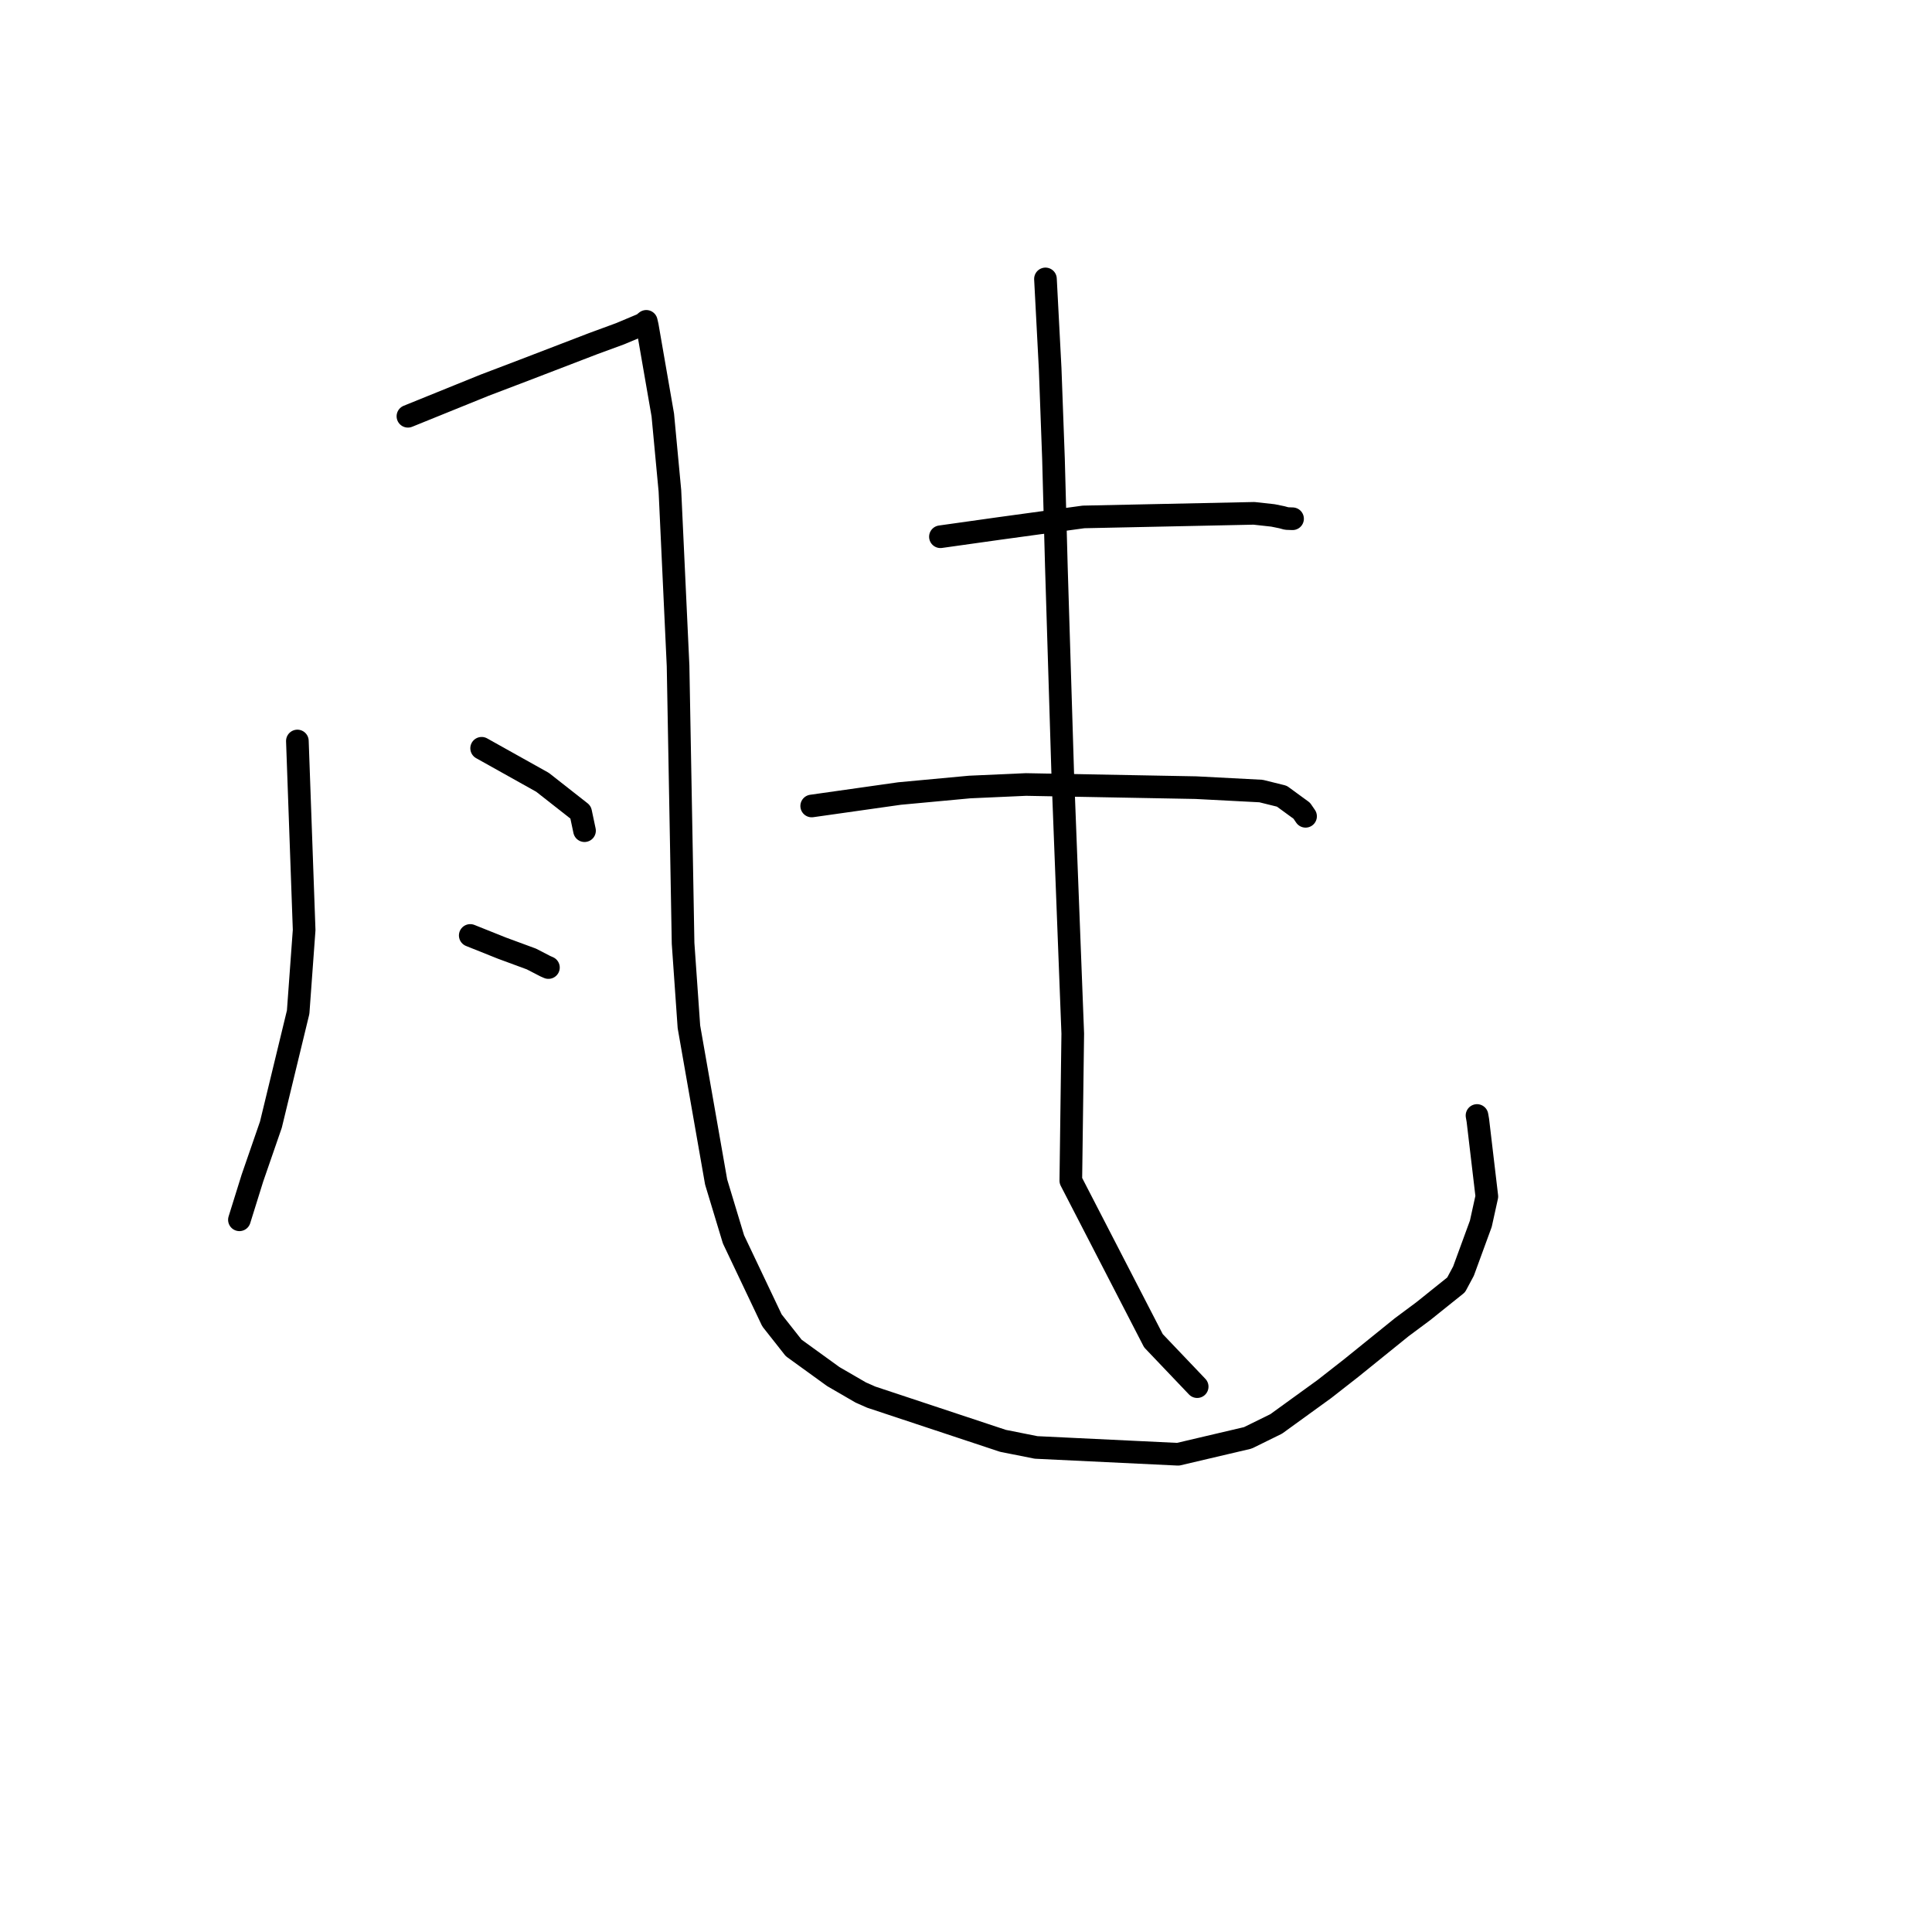 <?xml version="1.0" standalone="no"?>
    <svg width="256" height="256" xmlns="http://www.w3.org/2000/svg" version="1.1">
    <polyline stroke="black" stroke-width="3" stroke-linecap="round" fill="transparent" stroke-linejoin="round" points="39.404 98.185 40.301 123.228 39.507 134.113 35.896 149.019 33.447 156.101 31.88 161.127 31.723 161.63 " />
        <polyline stroke="black" stroke-width="3" stroke-linecap="round" fill="transparent" stroke-linejoin="round" points="54.052 55.158 64.205 51.044 69.356 49.083 78.563 45.546 82.19 44.213 85.172 42.959 85.525 42.671 85.624 42.59 85.635 42.581 85.774 43.179 87.825 54.992 88.767 65.039 89.847 88.224 90.292 112.623 90.512 124.998 91.285 136.057 94.892 156.624 97.19 164.221 102.289 174.956 105.169 178.608 110.415 182.404 114.056 184.515 115.44 185.127 132.9 190.919 137.286 191.793 156.098 192.697 165.347 190.524 169.102 188.677 175.489 184.052 179.064 181.256 185.727 175.871 188.606 173.729 192.943 170.251 193.92 168.427 196.217 162.153 197.015 158.538 195.823 148.448 195.711 147.809 " />
        <polyline stroke="black" stroke-width="3" stroke-linecap="round" fill="transparent" stroke-linejoin="round" points="63.819 99.15 71.889 103.661 76.934 107.622 77.421 109.923 77.452 110.069 " />
        <polyline stroke="black" stroke-width="3" stroke-linecap="round" fill="transparent" stroke-linejoin="round" points="62.31 123.952 66.504 125.63 70.413 127.071 72.263 128.027 72.67 128.205 " />
        <polyline stroke="black" stroke-width="3" stroke-linecap="round" fill="transparent" stroke-linejoin="round" points="124.611 71.121 132.385 70.027 143.571 68.495 166.161 68.02 168.677 68.297 169.848 68.536 170.477 68.707 171.117 68.732 171.271 68.737 " />
        <polyline stroke="black" stroke-width="3" stroke-linecap="round" fill="transparent" stroke-linejoin="round" points="107.554 106.797 119.2 105.146 128.479 104.284 135.944 103.95 158.471 104.368 167.093 104.817 169.849 105.499 172.487 107.424 172.987 108.154 172.994 108.164 " />
        <polyline stroke="black" stroke-width="3" stroke-linecap="round" fill="transparent" stroke-linejoin="round" points="138.529 36.958 139.151 48.835 139.591 60.774 139.973 75.055 140.82 102.556 142.146 136.964 141.888 156.441 152.837 177.655 158.632 183.738 " />
        </svg>